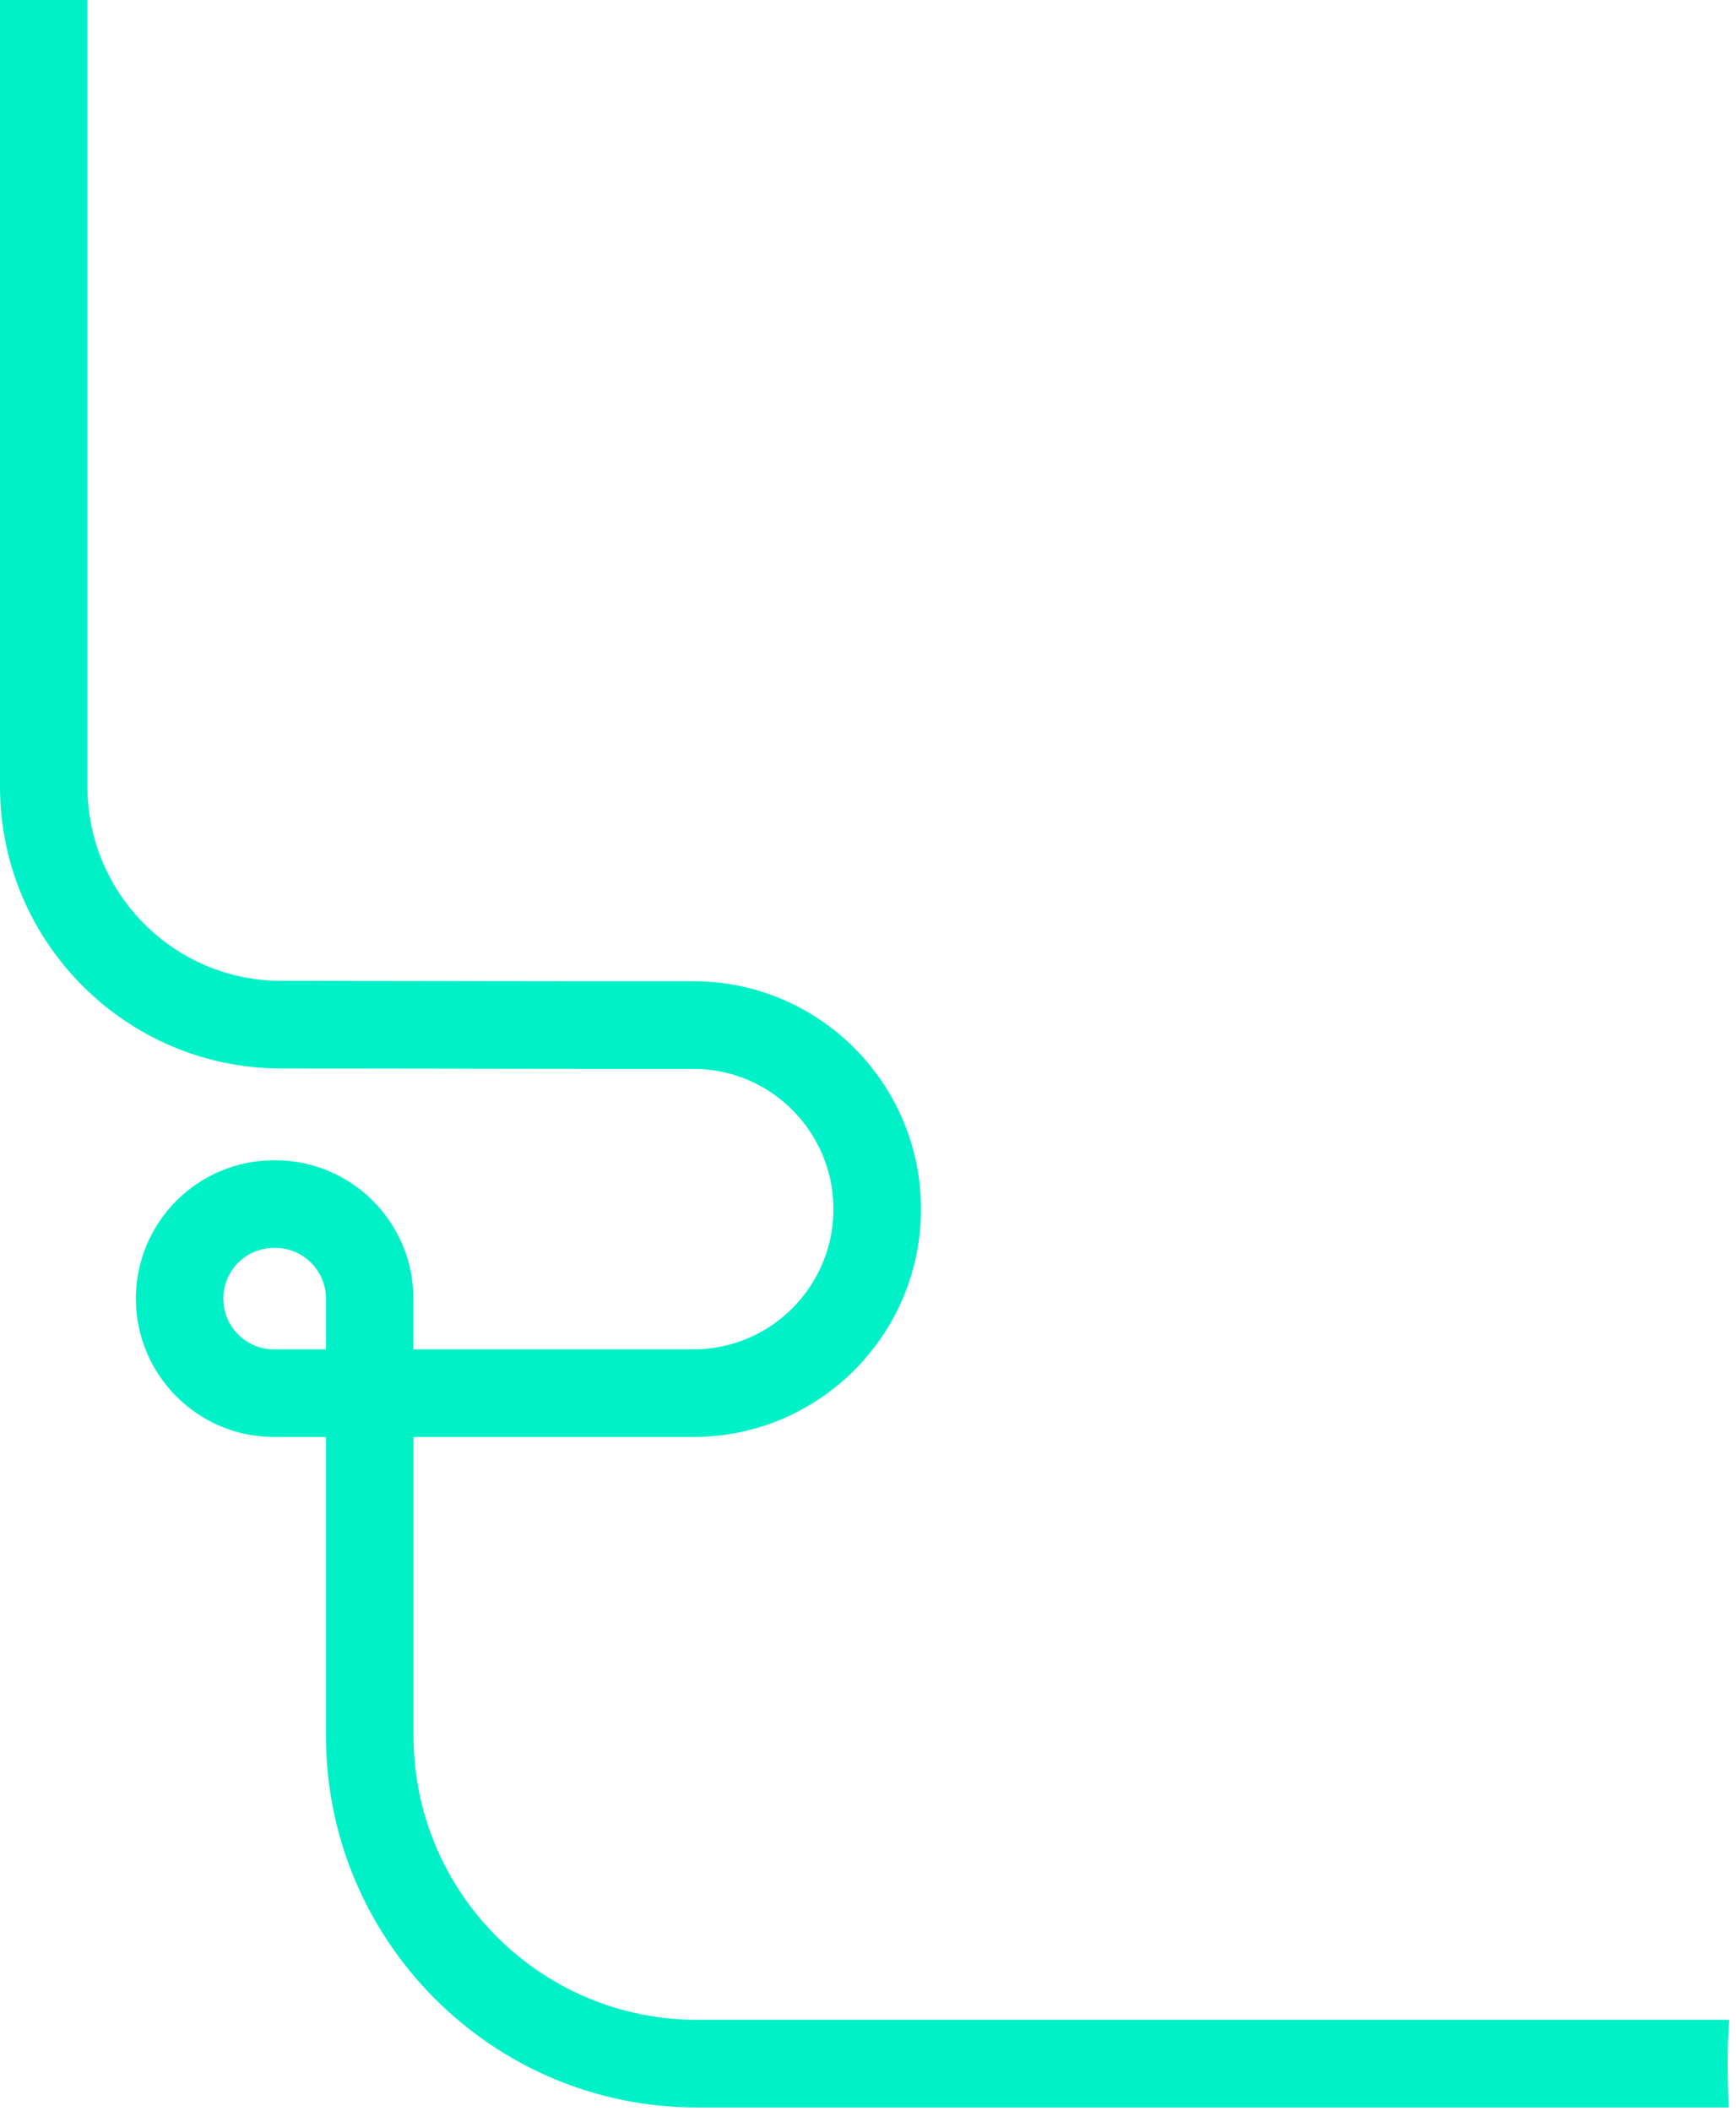 <svg width="246" height="299" viewBox="0 0 246 299" fill="none" xmlns="http://www.w3.org/2000/svg">
<path d="M98.293 203.558L91.362 203.558L58.598 203.558L58.598 223.555L58.598 245.882C58.598 268.078 76.607 286.122 98.759 286.122L114.24 286.122L245.038 286.122C244.716 290.254 244.83 294.405 244.943 298.537L114.184 298.537L98.759 298.537C69.759 298.556 46.188 274.92 46.188 245.882L46.188 223.555L46.188 203.558L38.811 203.558C28.028 203.558 19.25 194.763 19.25 183.959C19.25 173.155 28.028 164.361 38.811 164.361L39.019 164.361C49.802 164.361 58.579 173.155 58.579 183.959L58.579 191.143L91.344 191.143L98.274 191.143C109.208 191.143 118.099 182.235 118.099 171.279C118.099 160.324 109.208 151.415 98.274 151.415L81.344 151.415L39.783 151.358C17.858 151.32 -1.4436e-05 133.409 -1.63565e-05 111.441L-2.86832e-05 -48L12.391 -48L12.391 111.441C12.391 126.585 24.687 138.924 39.802 138.943L81.362 139L98.293 139C116.056 139 130.509 153.481 130.509 171.279C130.509 189.077 116.056 203.558 98.293 203.558ZM46.188 183.959C46.188 179.998 42.972 176.776 39.019 176.776L38.811 176.776C34.857 176.776 31.641 179.998 31.641 183.959C31.641 187.921 34.857 191.143 38.811 191.143L46.188 191.143L46.188 183.959Z" fill="#00F1C7"/>
</svg>

